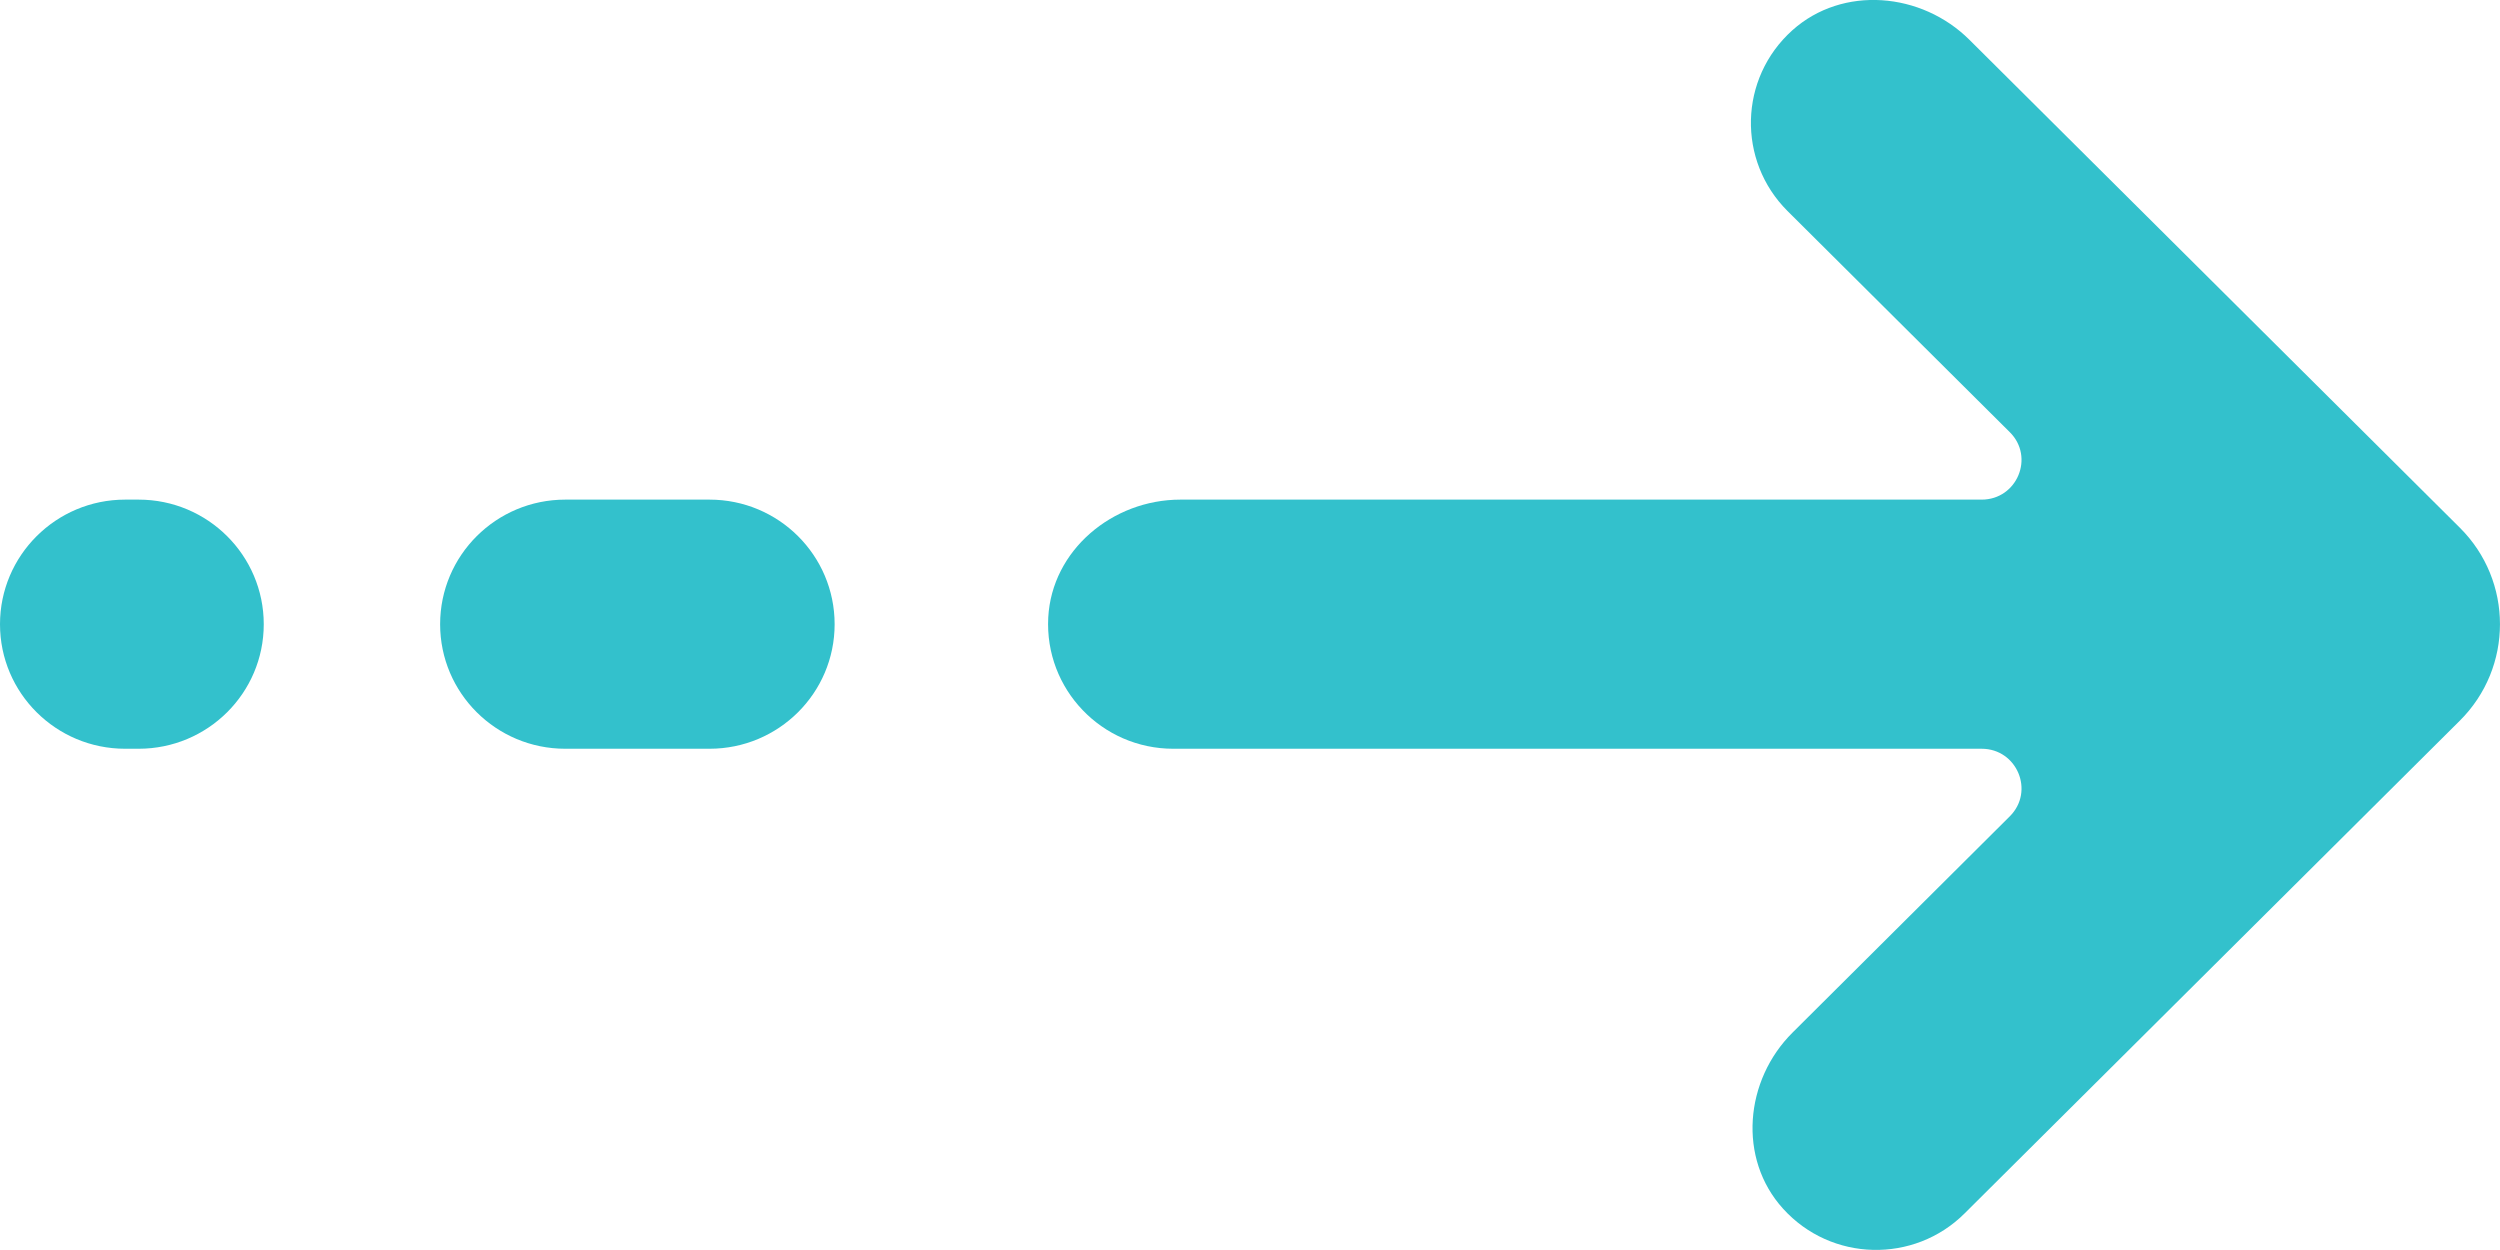 <svg width="20" height="10" viewBox="0 0 20 10" fill="#33C1CC" xmlns="http://www.w3.org/2000/svg">
<path d="M19.678 4.221L15.756 0.319C15.373 -0.063 14.742 -0.119 14.339 0.242C13.91 0.627 13.897 1.286 14.3 1.688L16.078 3.457C16.279 3.656 16.137 3.997 15.853 3.997H9.443C8.9 3.997 8.415 4.401 8.386 4.94C8.356 5.514 8.815 5.99 9.386 5.99H15.853C16.137 5.99 16.279 6.331 16.078 6.531L14.341 8.26C13.957 8.641 13.901 9.268 14.264 9.669C14.65 10.096 15.313 10.109 15.716 9.708L19.678 5.766C20.107 5.34 20.107 4.647 19.678 4.221Z"/>
<path d="M5.676 3.997H4.522C3.969 3.997 3.521 4.443 3.521 4.994C3.521 5.544 3.969 5.99 4.522 5.99H5.676C6.229 5.99 6.677 5.544 6.677 4.994C6.677 4.443 6.229 3.997 5.676 3.997Z"/>
<path d="M1.109 3.997H1.001C0.448 3.997 0 4.444 0 4.994C0 5.544 0.448 5.99 1.001 5.99H1.109C1.662 5.99 2.11 5.544 2.11 4.994C2.11 4.444 1.662 3.997 1.109 3.997Z"/>
</svg>
